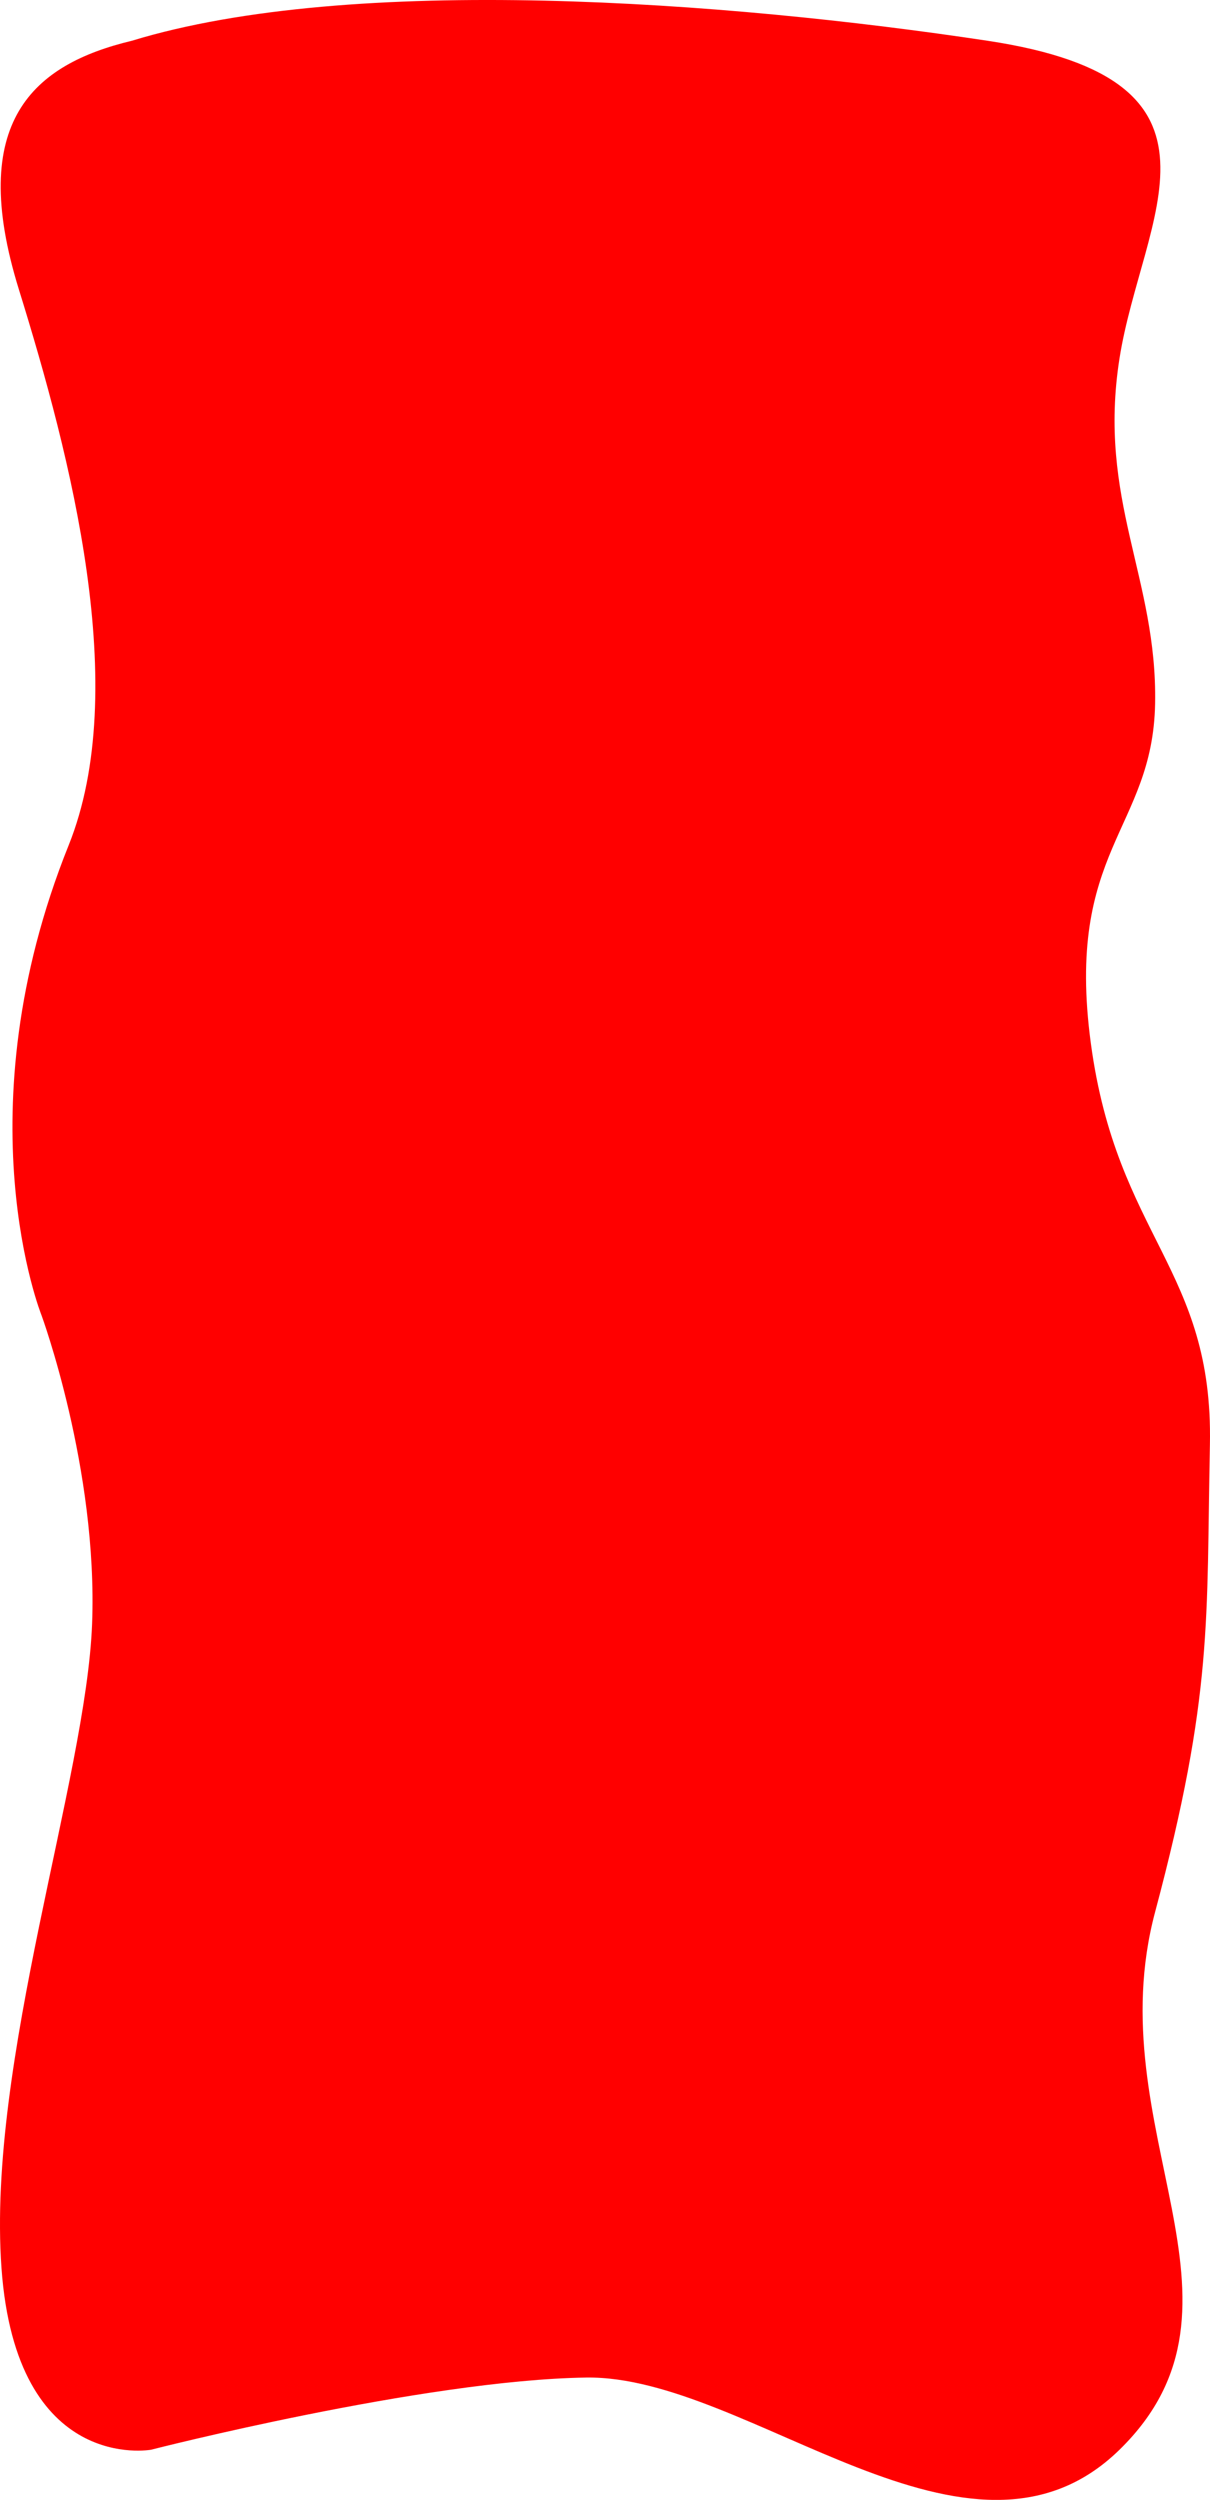 <svg xmlns="http://www.w3.org/2000/svg" width="195.873" height="404.418" viewBox="0 0 195.873 404.418"><path d="M25.492-2.539c35.71-10.9,96.087-6.4,138.507,0s24.991,28.433,21.372,51.363,6.143,35.535,5.759,55.893-14.623,23.615-10.4,54.953S200.578,196.151,200,224.6s.558,40.247-8.87,75.583,18.491,63.286-5.759,86.989-60-12.069-86.344-11.675-70.423,11.675-70.423,11.675S6.773,391.181,4.384,357.781,18.1,278.645,19.051,253.569s-8.186-49.916-8.186-49.916-13.088-32.551,4.39-76.035C25.392,102.4,15.631,64.866,7.2,37.7S9.547,1.279,25.492-2.539Z" transform="translate(-4.143 9.132)" fill="red"/></svg>